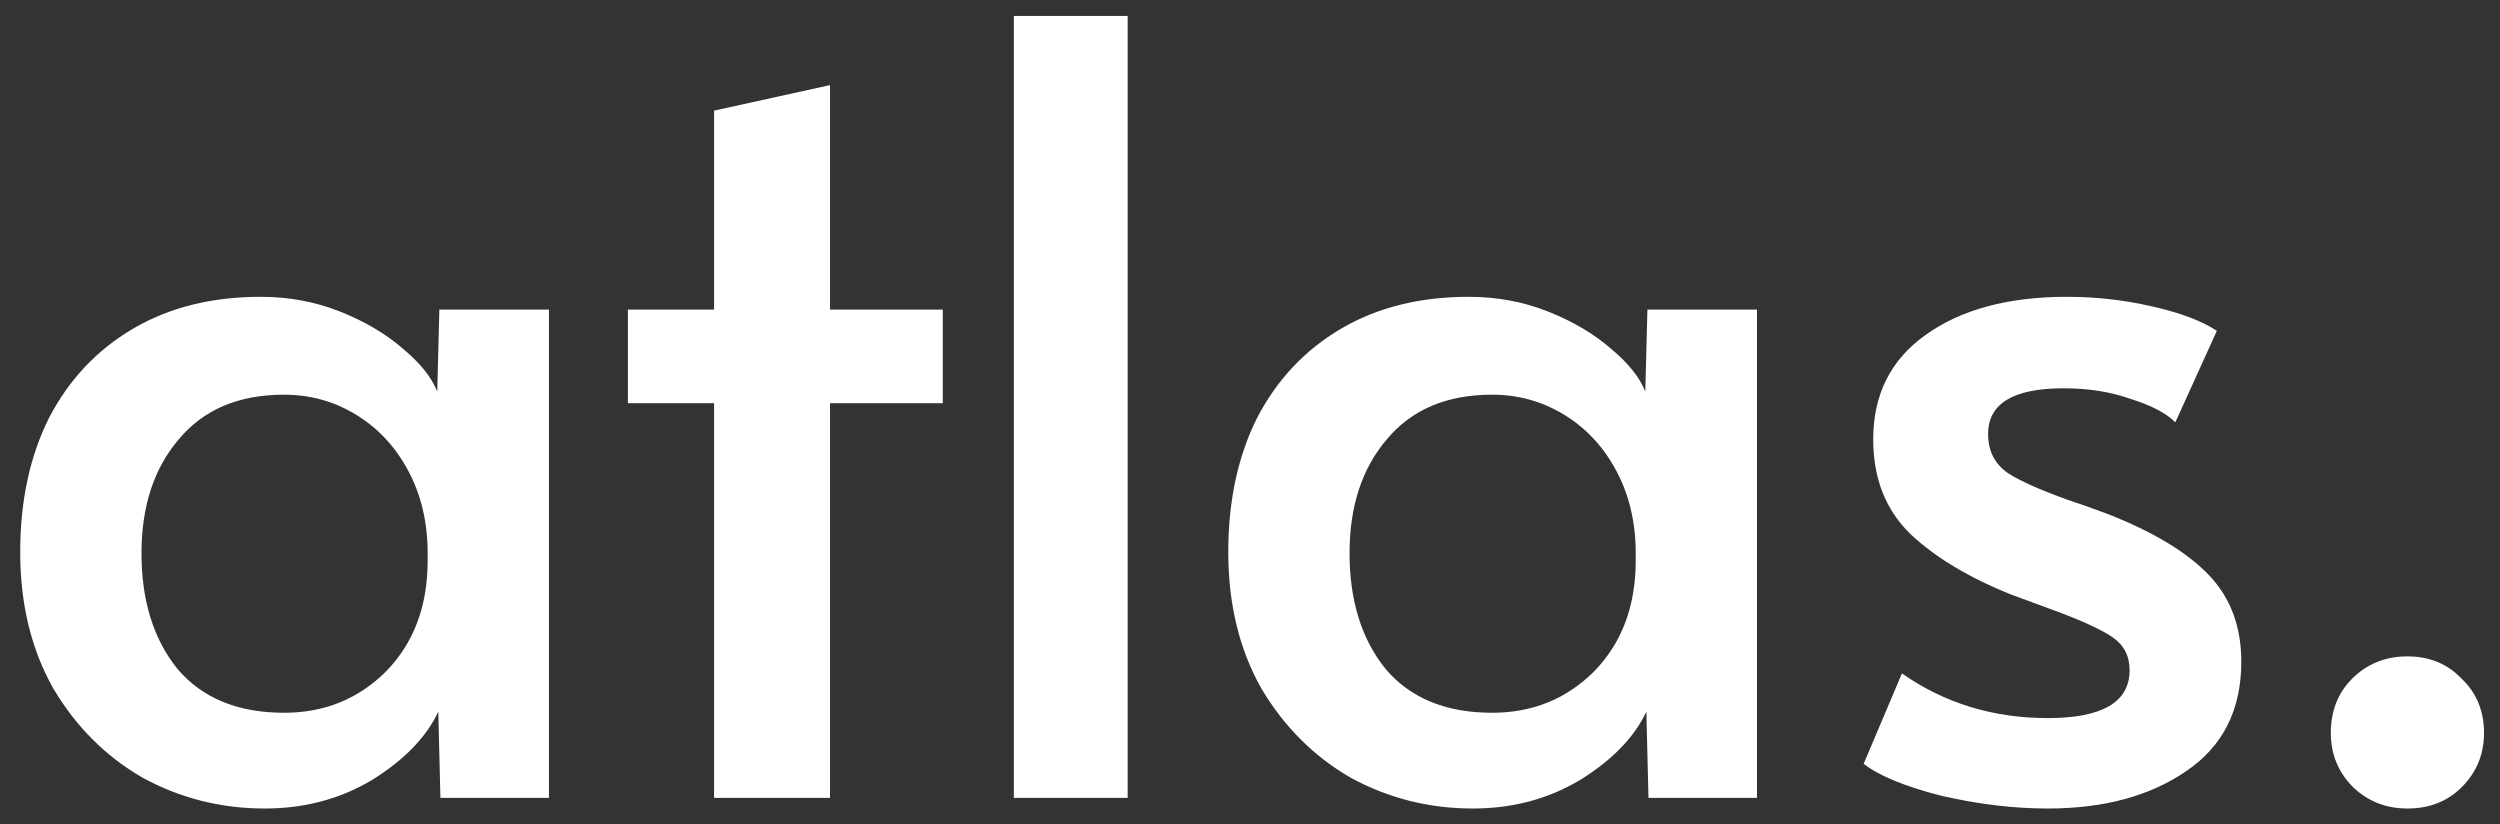 <svg width="94" height="31" viewBox="0 0 94 31" fill="none" xmlns="http://www.w3.org/2000/svg">
<rect x="0" y="0" width="94" height="31" fill="#333333" stroke="none"/>
<path d="M9.96 30.4C8.307 30.4 6.773 30.013 5.36 29.24C3.973 28.44 2.853 27.32 2 25.88C1.173 24.413 0.76 22.707 0.76 20.76C0.76 18.84 1.12 17.16 1.84 15.72C2.587 14.28 3.64 13.16 5 12.36C6.36 11.56 7.96 11.16 9.8 11.16C10.867 11.16 11.867 11.347 12.8 11.72C13.733 12.093 14.52 12.56 15.16 13.12C15.8 13.653 16.227 14.187 16.44 14.72L16.52 11.64H20.64V30H16.56L16.48 26.76C16.027 27.72 15.2 28.573 14 29.32C12.8 30.04 11.453 30.4 9.96 30.4ZM10.68 26.8C12.2 26.8 13.48 26.28 14.52 25.24C15.56 24.173 16.08 22.787 16.08 21.08V20.8C16.08 19.653 15.84 18.627 15.36 17.72C14.88 16.813 14.227 16.107 13.4 15.6C12.573 15.093 11.667 14.84 10.68 14.84C8.973 14.84 7.653 15.4 6.72 16.52C5.787 17.613 5.32 19.04 5.32 20.8C5.32 22.587 5.773 24.04 6.68 25.16C7.613 26.253 8.947 26.8 10.68 26.8ZM26.849 15.16H23.609V11.64H26.849V4.16L31.209 3.2V11.64H35.449V15.16H31.209V30H26.849V15.16ZM38.12 0.6H42.4V30H38.12V0.6ZM55.383 30.4C53.73 30.4 52.197 30.013 50.783 29.24C49.397 28.44 48.277 27.32 47.423 25.88C46.597 24.413 46.183 22.707 46.183 20.76C46.183 18.84 46.543 17.16 47.263 15.72C48.01 14.28 49.063 13.16 50.423 12.36C51.783 11.56 53.383 11.16 55.223 11.16C56.29 11.16 57.29 11.347 58.223 11.72C59.157 12.093 59.943 12.56 60.583 13.12C61.223 13.653 61.65 14.187 61.863 14.72L61.943 11.64H66.063V30H61.983L61.903 26.76C61.45 27.72 60.623 28.573 59.423 29.32C58.223 30.04 56.877 30.4 55.383 30.4ZM56.103 26.8C57.623 26.8 58.903 26.28 59.943 25.24C60.983 24.173 61.503 22.787 61.503 21.08V20.8C61.503 19.653 61.263 18.627 60.783 17.72C60.303 16.813 59.65 16.107 58.823 15.6C57.997 15.093 57.09 14.84 56.103 14.84C54.397 14.84 53.077 15.4 52.143 16.52C51.21 17.613 50.743 19.04 50.743 20.8C50.743 22.587 51.197 24.04 52.103 25.16C53.037 26.253 54.37 26.8 56.103 26.8ZM76.993 30.4C75.713 30.4 74.379 30.24 72.993 29.92C71.633 29.573 70.659 29.173 70.073 28.72L71.513 25.32C73.113 26.44 74.939 27 76.993 27C79.046 27 80.073 26.4 80.073 25.2C80.073 24.667 79.859 24.253 79.433 23.96C79.006 23.667 78.246 23.32 77.153 22.92L75.633 22.36C74.033 21.72 72.766 20.96 71.833 20.08C70.9 19.173 70.433 17.987 70.433 16.52C70.433 14.84 71.086 13.533 72.393 12.6C73.726 11.64 75.499 11.16 77.713 11.16C78.806 11.16 79.873 11.28 80.913 11.52C81.98 11.76 82.793 12.067 83.353 12.44L81.793 15.88C81.446 15.533 80.886 15.24 80.113 15C79.366 14.733 78.526 14.6 77.593 14.6C75.7 14.6 74.753 15.173 74.753 16.32C74.753 16.96 75.006 17.453 75.513 17.8C76.019 18.12 76.846 18.48 77.993 18.88C78.1 18.907 78.513 19.053 79.233 19.32C80.939 19.987 82.206 20.747 83.033 21.6C83.859 22.453 84.273 23.547 84.273 24.88C84.273 26.693 83.579 28.067 82.193 29C80.833 29.933 79.1 30.4 76.993 30.4ZM90.519 30.4C89.719 30.4 89.039 30.133 88.479 29.6C87.919 29.04 87.639 28.36 87.639 27.56C87.639 26.733 87.905 26.053 88.439 25.52C88.999 24.96 89.692 24.68 90.519 24.68C91.345 24.68 92.025 24.96 92.559 25.52C93.119 26.053 93.399 26.733 93.399 27.56C93.399 28.36 93.119 29.04 92.559 29.6C92.025 30.133 91.345 30.4 90.519 30.4Z" fill="url(#paint0_linear)"/>
<defs>
<linearGradient id="paint0_linear" x1="2.204" y1="23.8" x2="106.719" y2="31.173" gradientUnits="userSpaceOnUse">
<stop stop-color="white"/>
<stop offset="1" stop-color="white"/>
</linearGradient>
</defs>
</svg>
